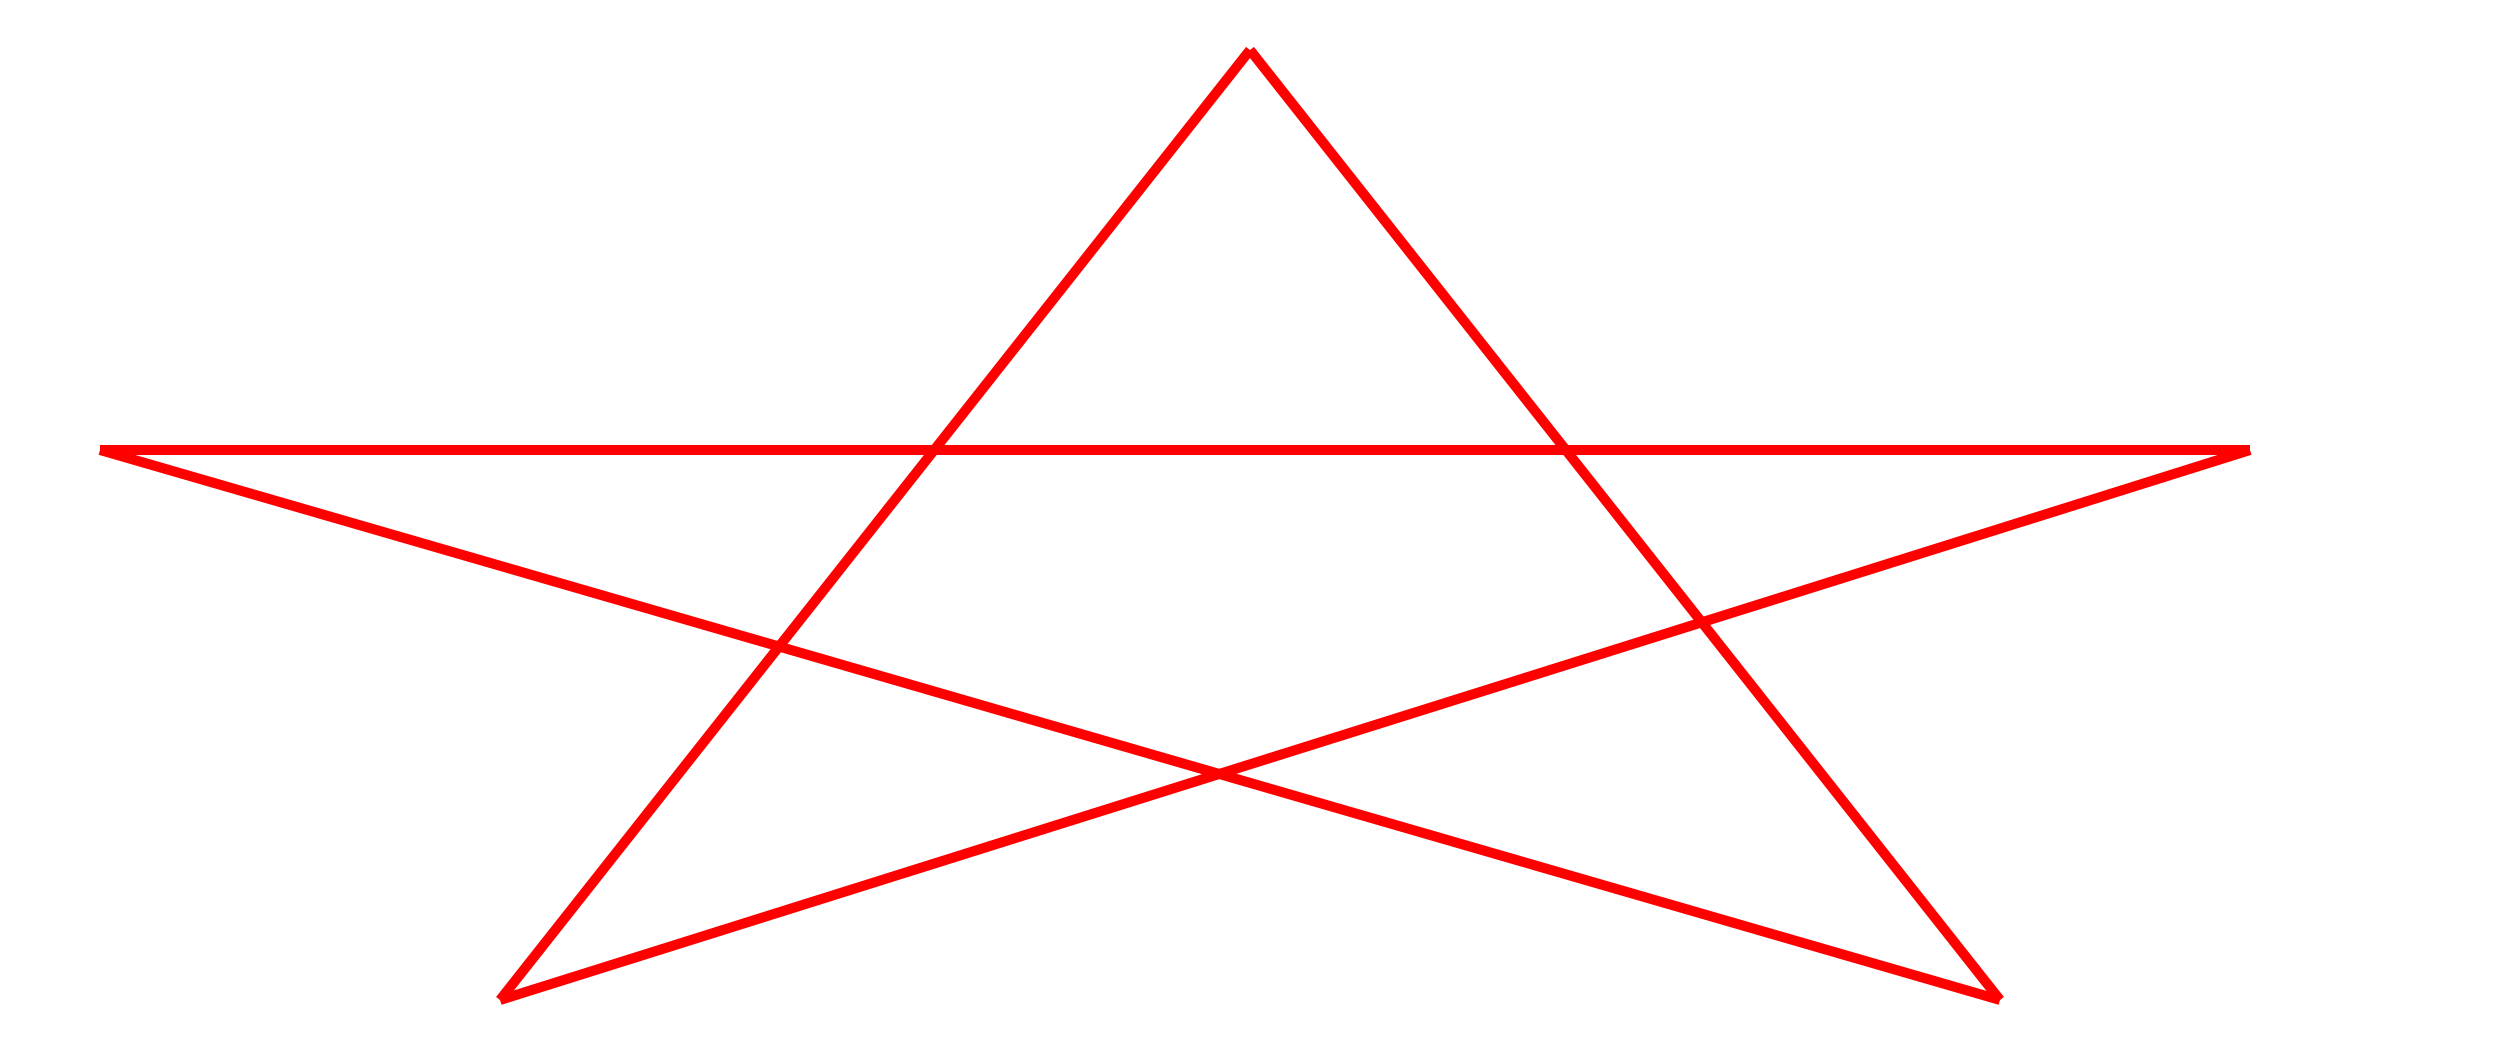<svg height="210" width="500">
  <line x1="100" y1="200" x2="250" y2="10" style="stroke:rgb(255,0,0);stroke-width:2" />
  <line x1="250" y1="10" x2="400" y2="200" style="stroke:rgb(255,0,0);stroke-width:2" />
  <line x1="400" y1="200" x2="20" y2="90" style="stroke:rgb(255,0,0);stroke-width:2" />
  <line x1="20" y1="90" x2="450" y2="90" style="stroke:rgb(255,0,0);stroke-width:2" />
  <line x1="450" y1="90" x2="100" y2="200" style="stroke:rgb(255,0,0);stroke-width:2" />
</svg>
